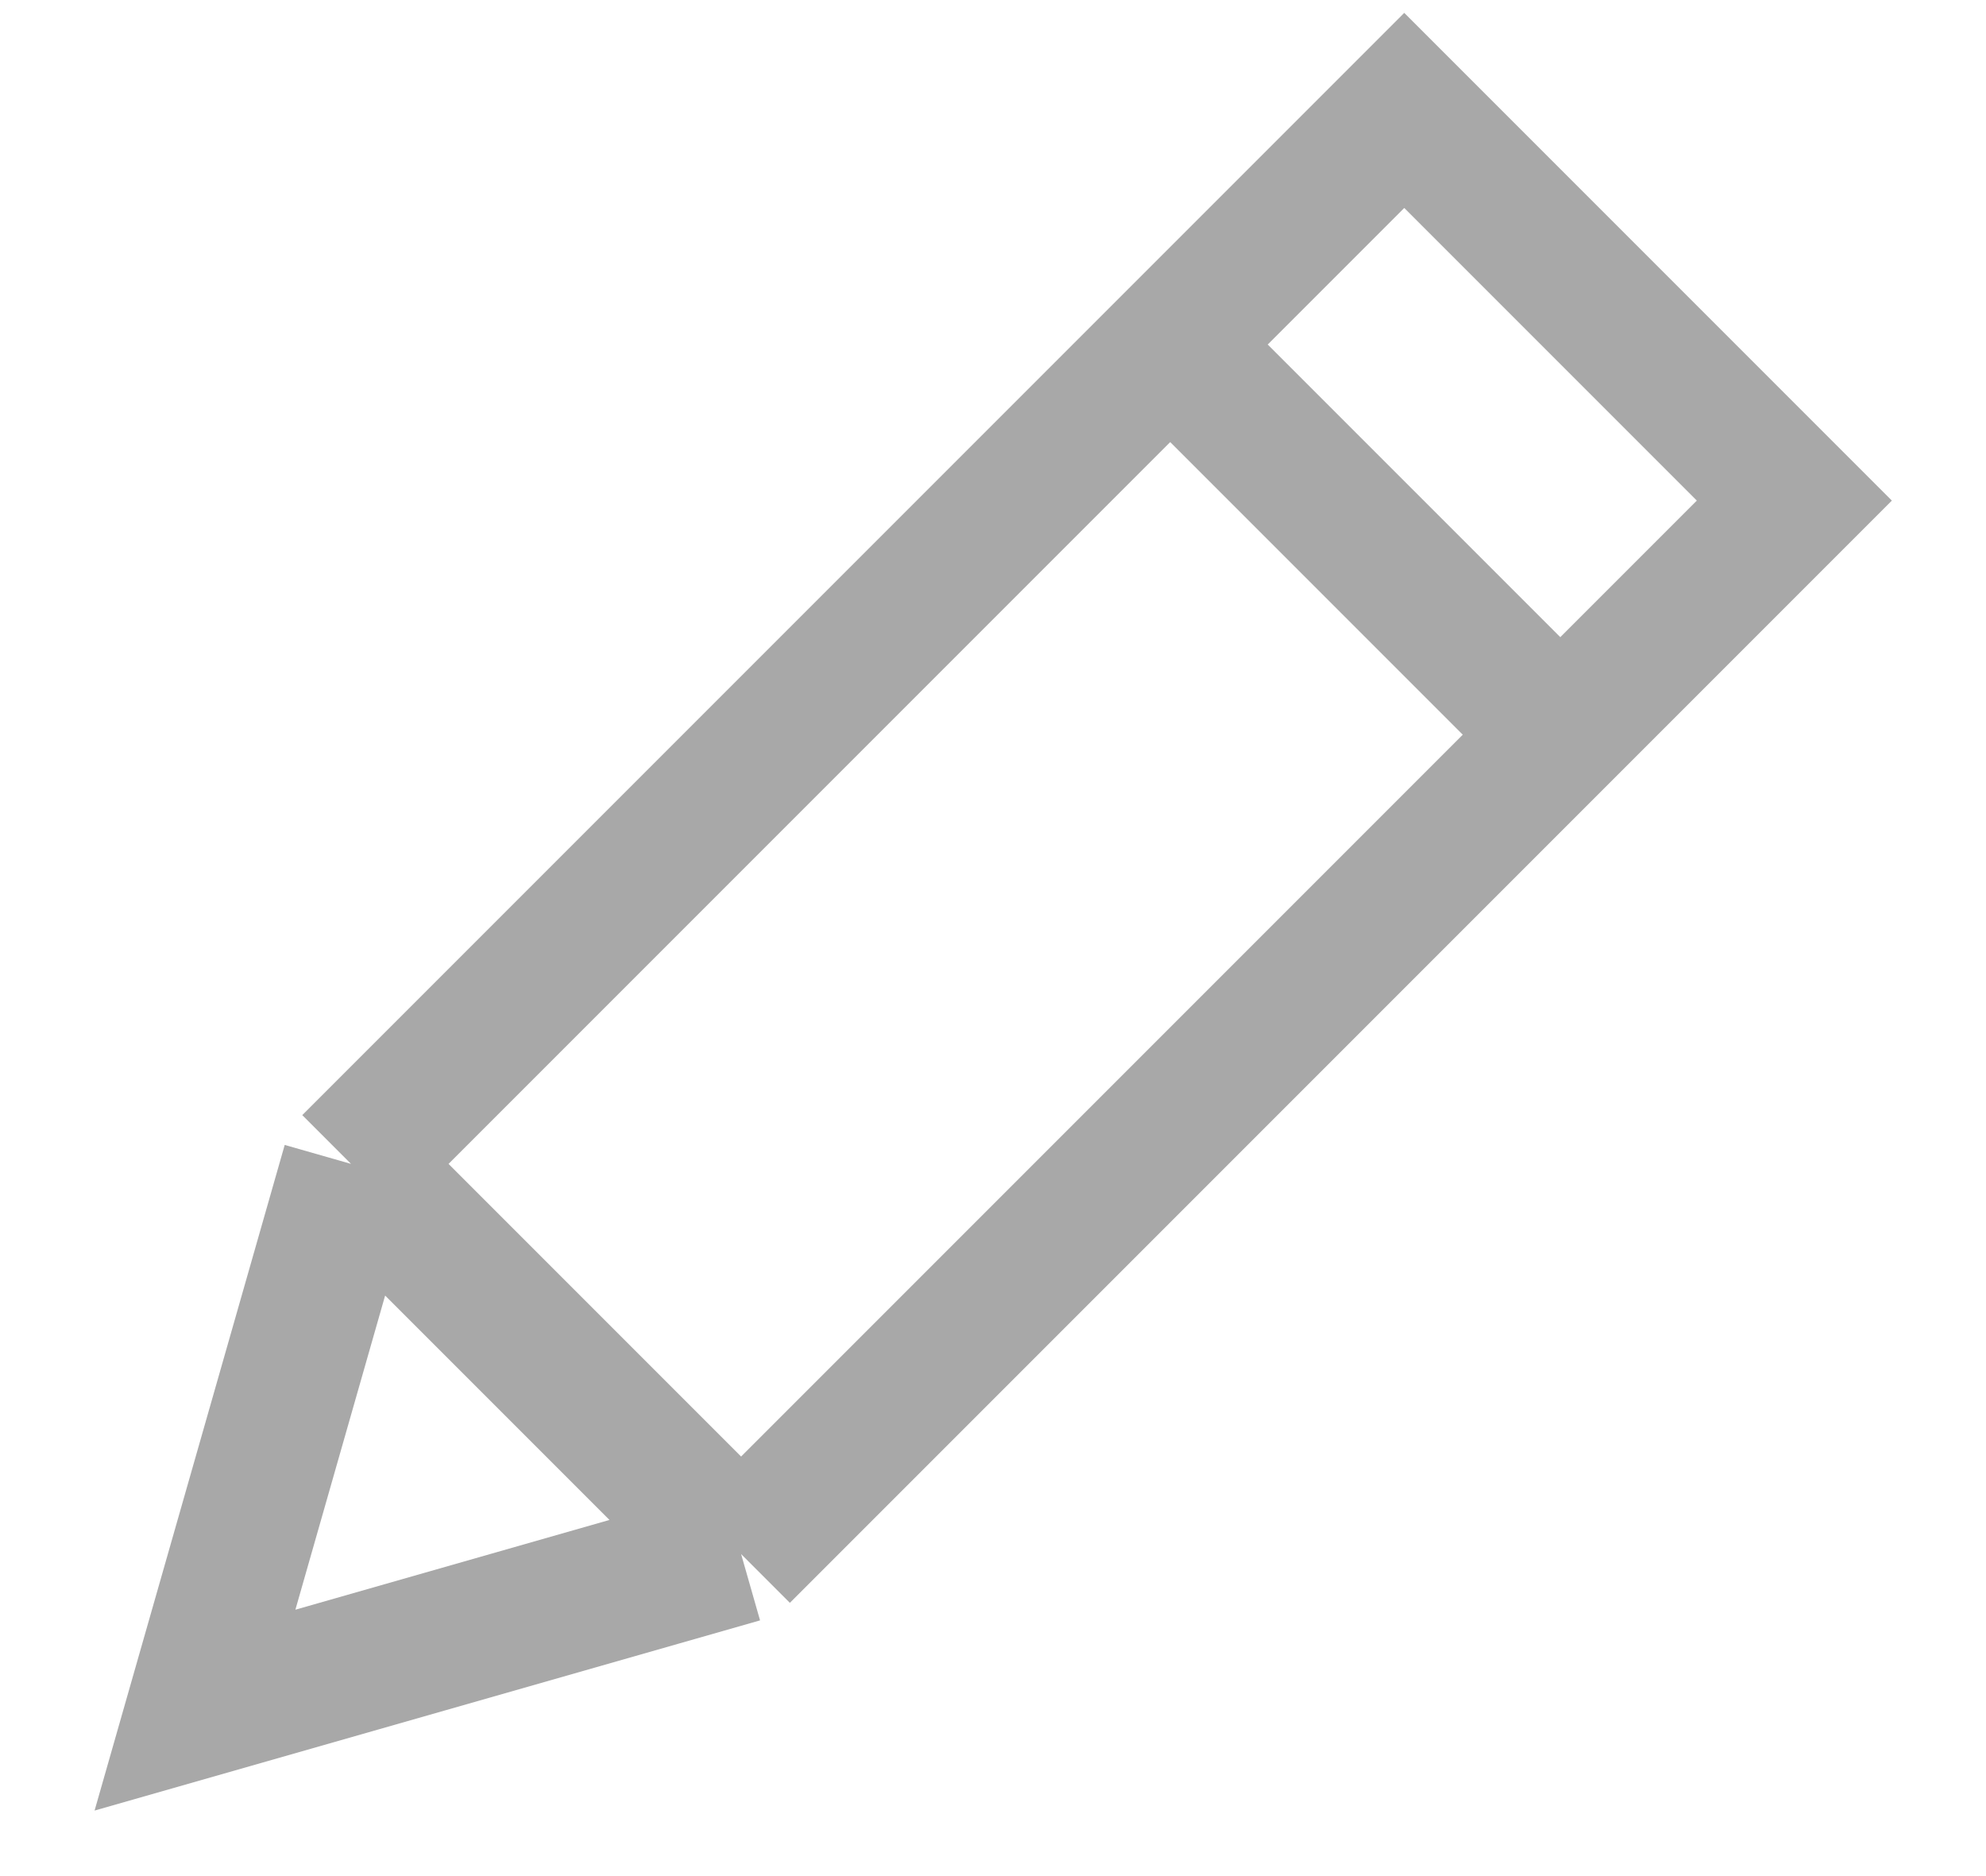 <svg width="18" height="17" viewBox="0 0 18 17" fill="none" xmlns="http://www.w3.org/2000/svg">
<path d="M0 4.5L2.5 0L5 4.5M0 4.5H5M0 4.5V15M5 4.5V15M5 15V18H0V15M5 15H0" transform="translate(3.535 17.264) rotate(-135)" stroke="#A8A8A8" stroke-width="1.25"/>
</svg>

